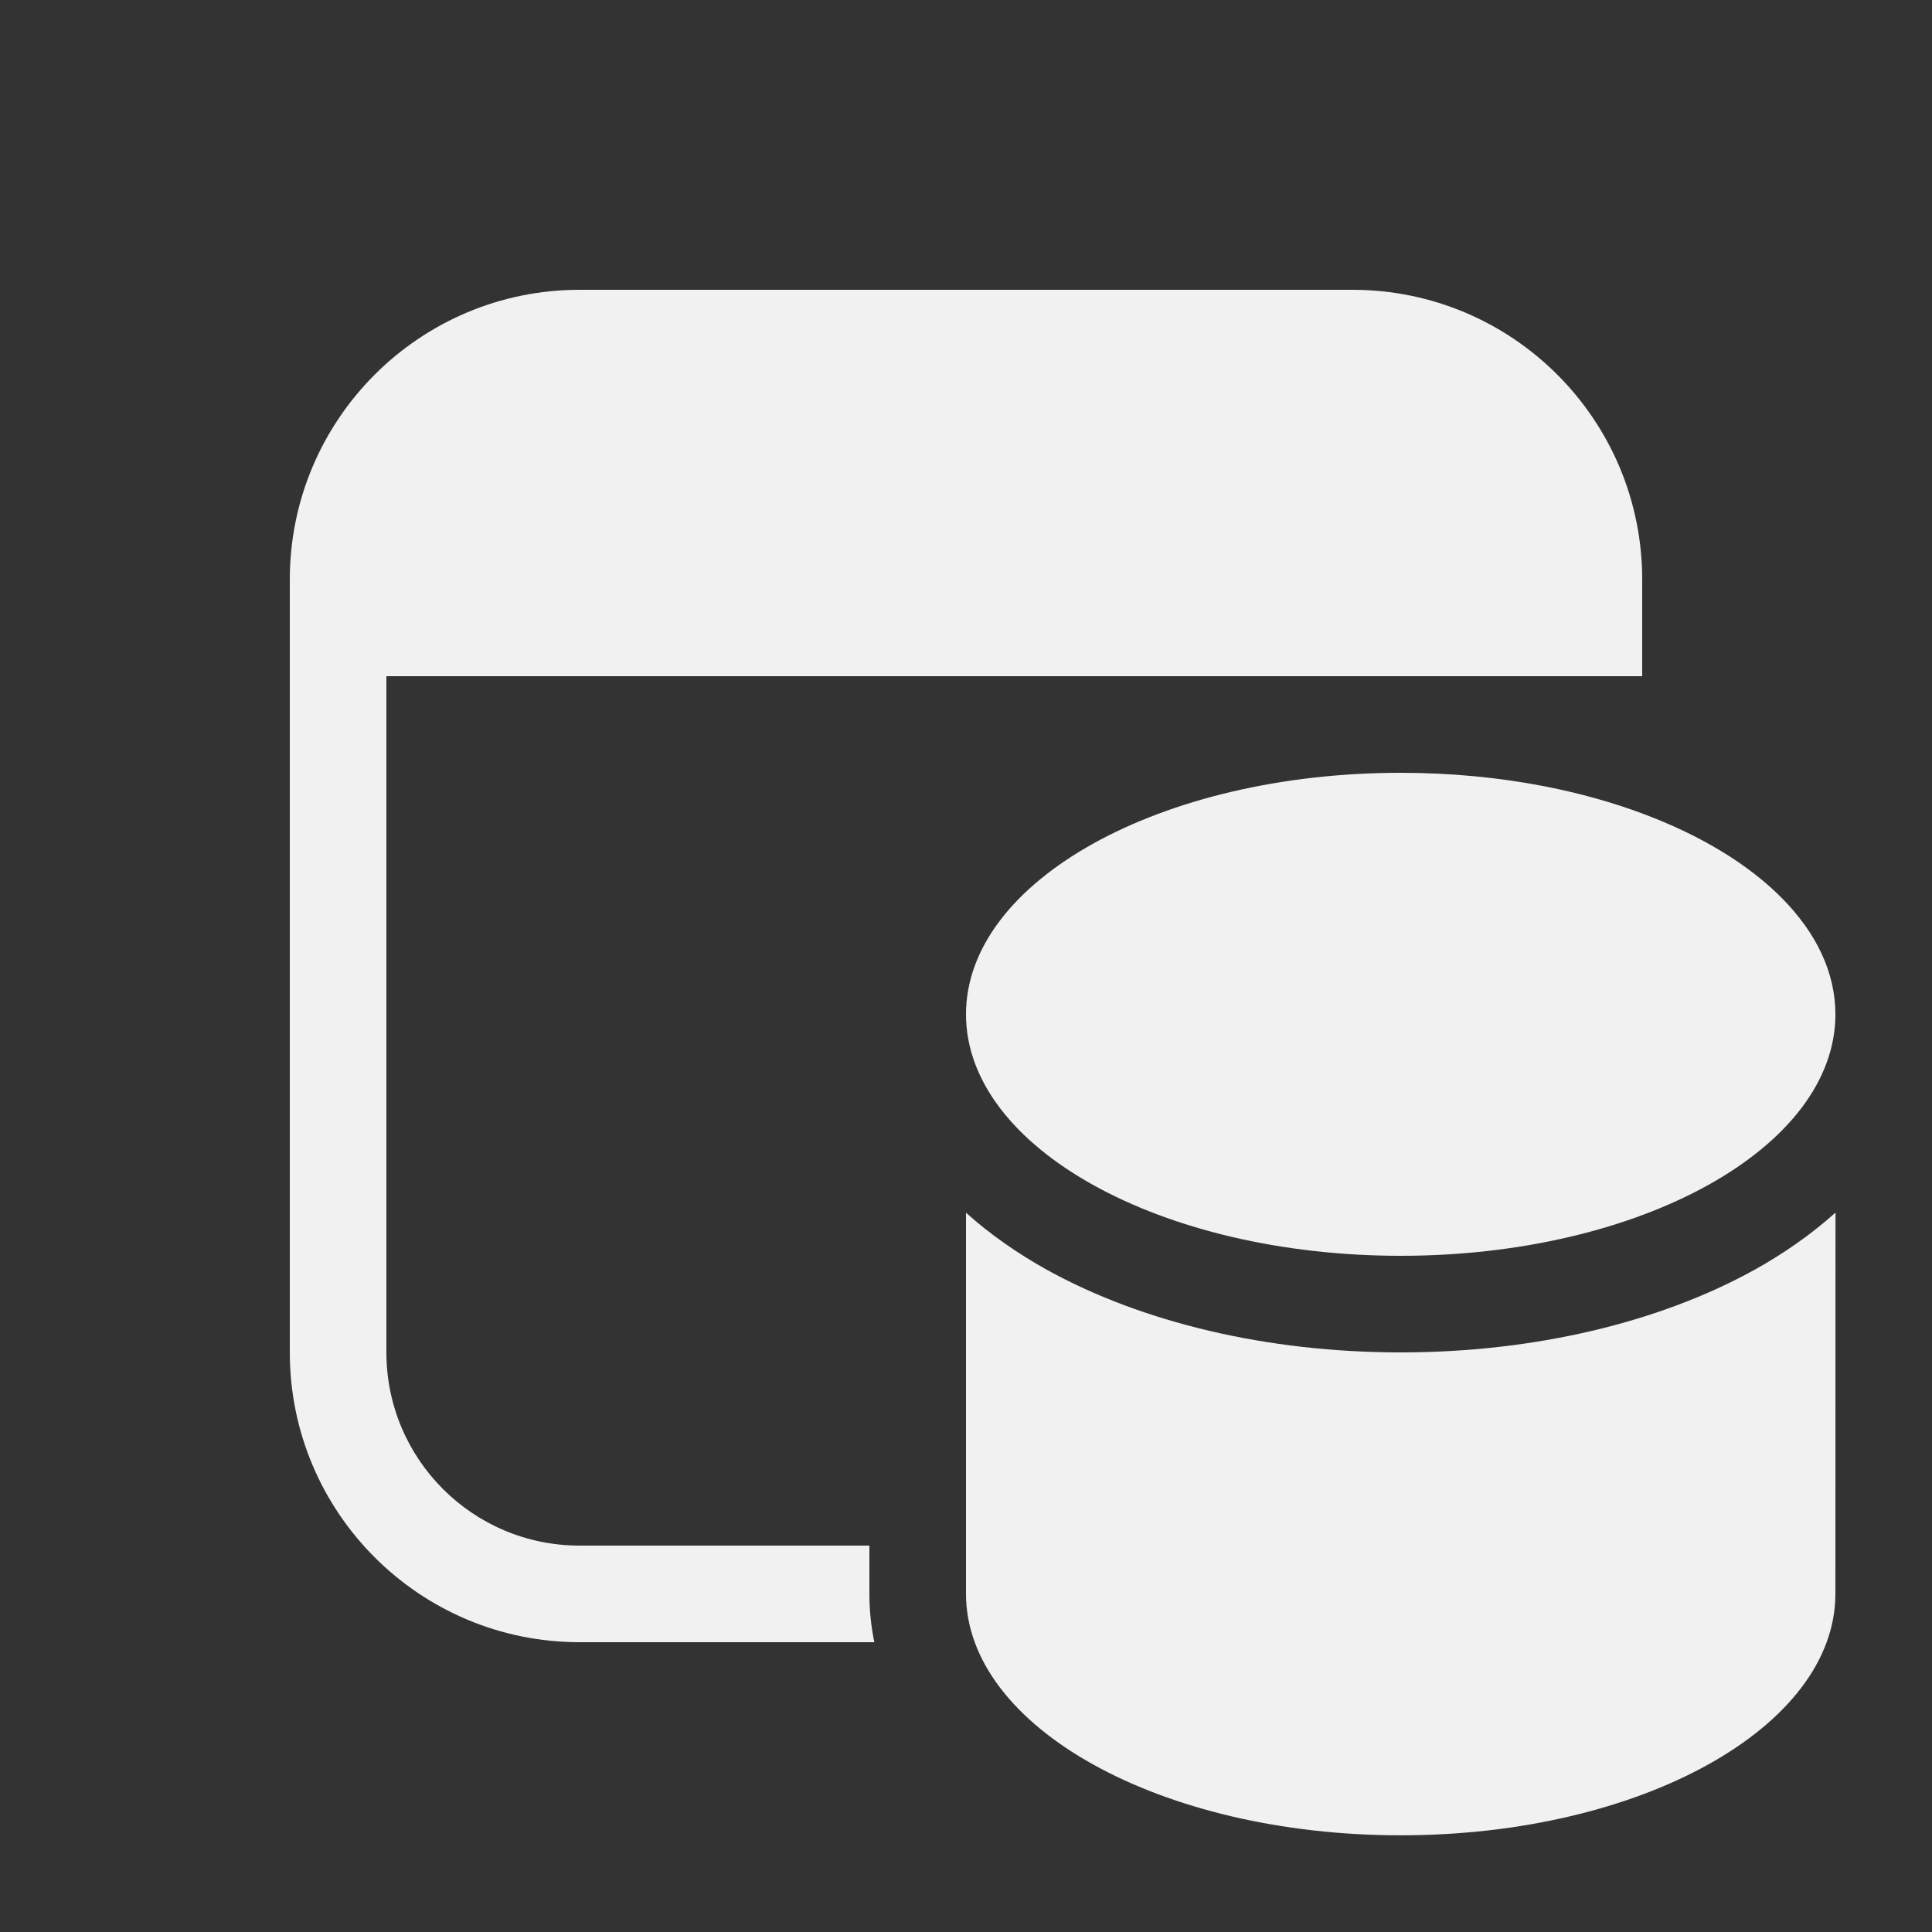<svg width="20" height="20" viewBox="0 0 20 20" fill="none" xmlns="http://www.w3.org/2000/svg">
<rect x="0" y="0" width="20" height="20" fill="#333333" stroke="none"/>
<path d="M6 3C4.343 3 3 4.343 3 6V14C3 15.657 4.343 17 6 17H9.051C9.018 16.84 9 16.673 9 16.5V16H6C4.895 16 4 15.105 4 14V7H17V6C17 4.343 15.657 3 14 3H6ZM17 8.421C16.692 8.306 16.356 8.212 16 8.142C15.531 8.05 15.026 8 14.5 8C12.015 8 10 9.119 10 10.5C10 11.881 12.015 13 14.5 13C16.985 13 19 11.881 19 10.5C19 9.633 18.206 8.869 17 8.421ZM14.5 14C15.88 14 17.178 13.691 18.168 13.142C18.46 12.979 18.746 12.782 19.001 12.553C19.001 13.732 19 15.595 19 16.499C19 17.88 16.985 18.999 14.5 18.999C12.015 18.999 10 17.88 10 16.499V12.554C10.255 12.783 10.54 12.979 10.832 13.142C11.822 13.691 13.12 14 14.5 14Z" fill="#F1F1F1"/>
</svg>
